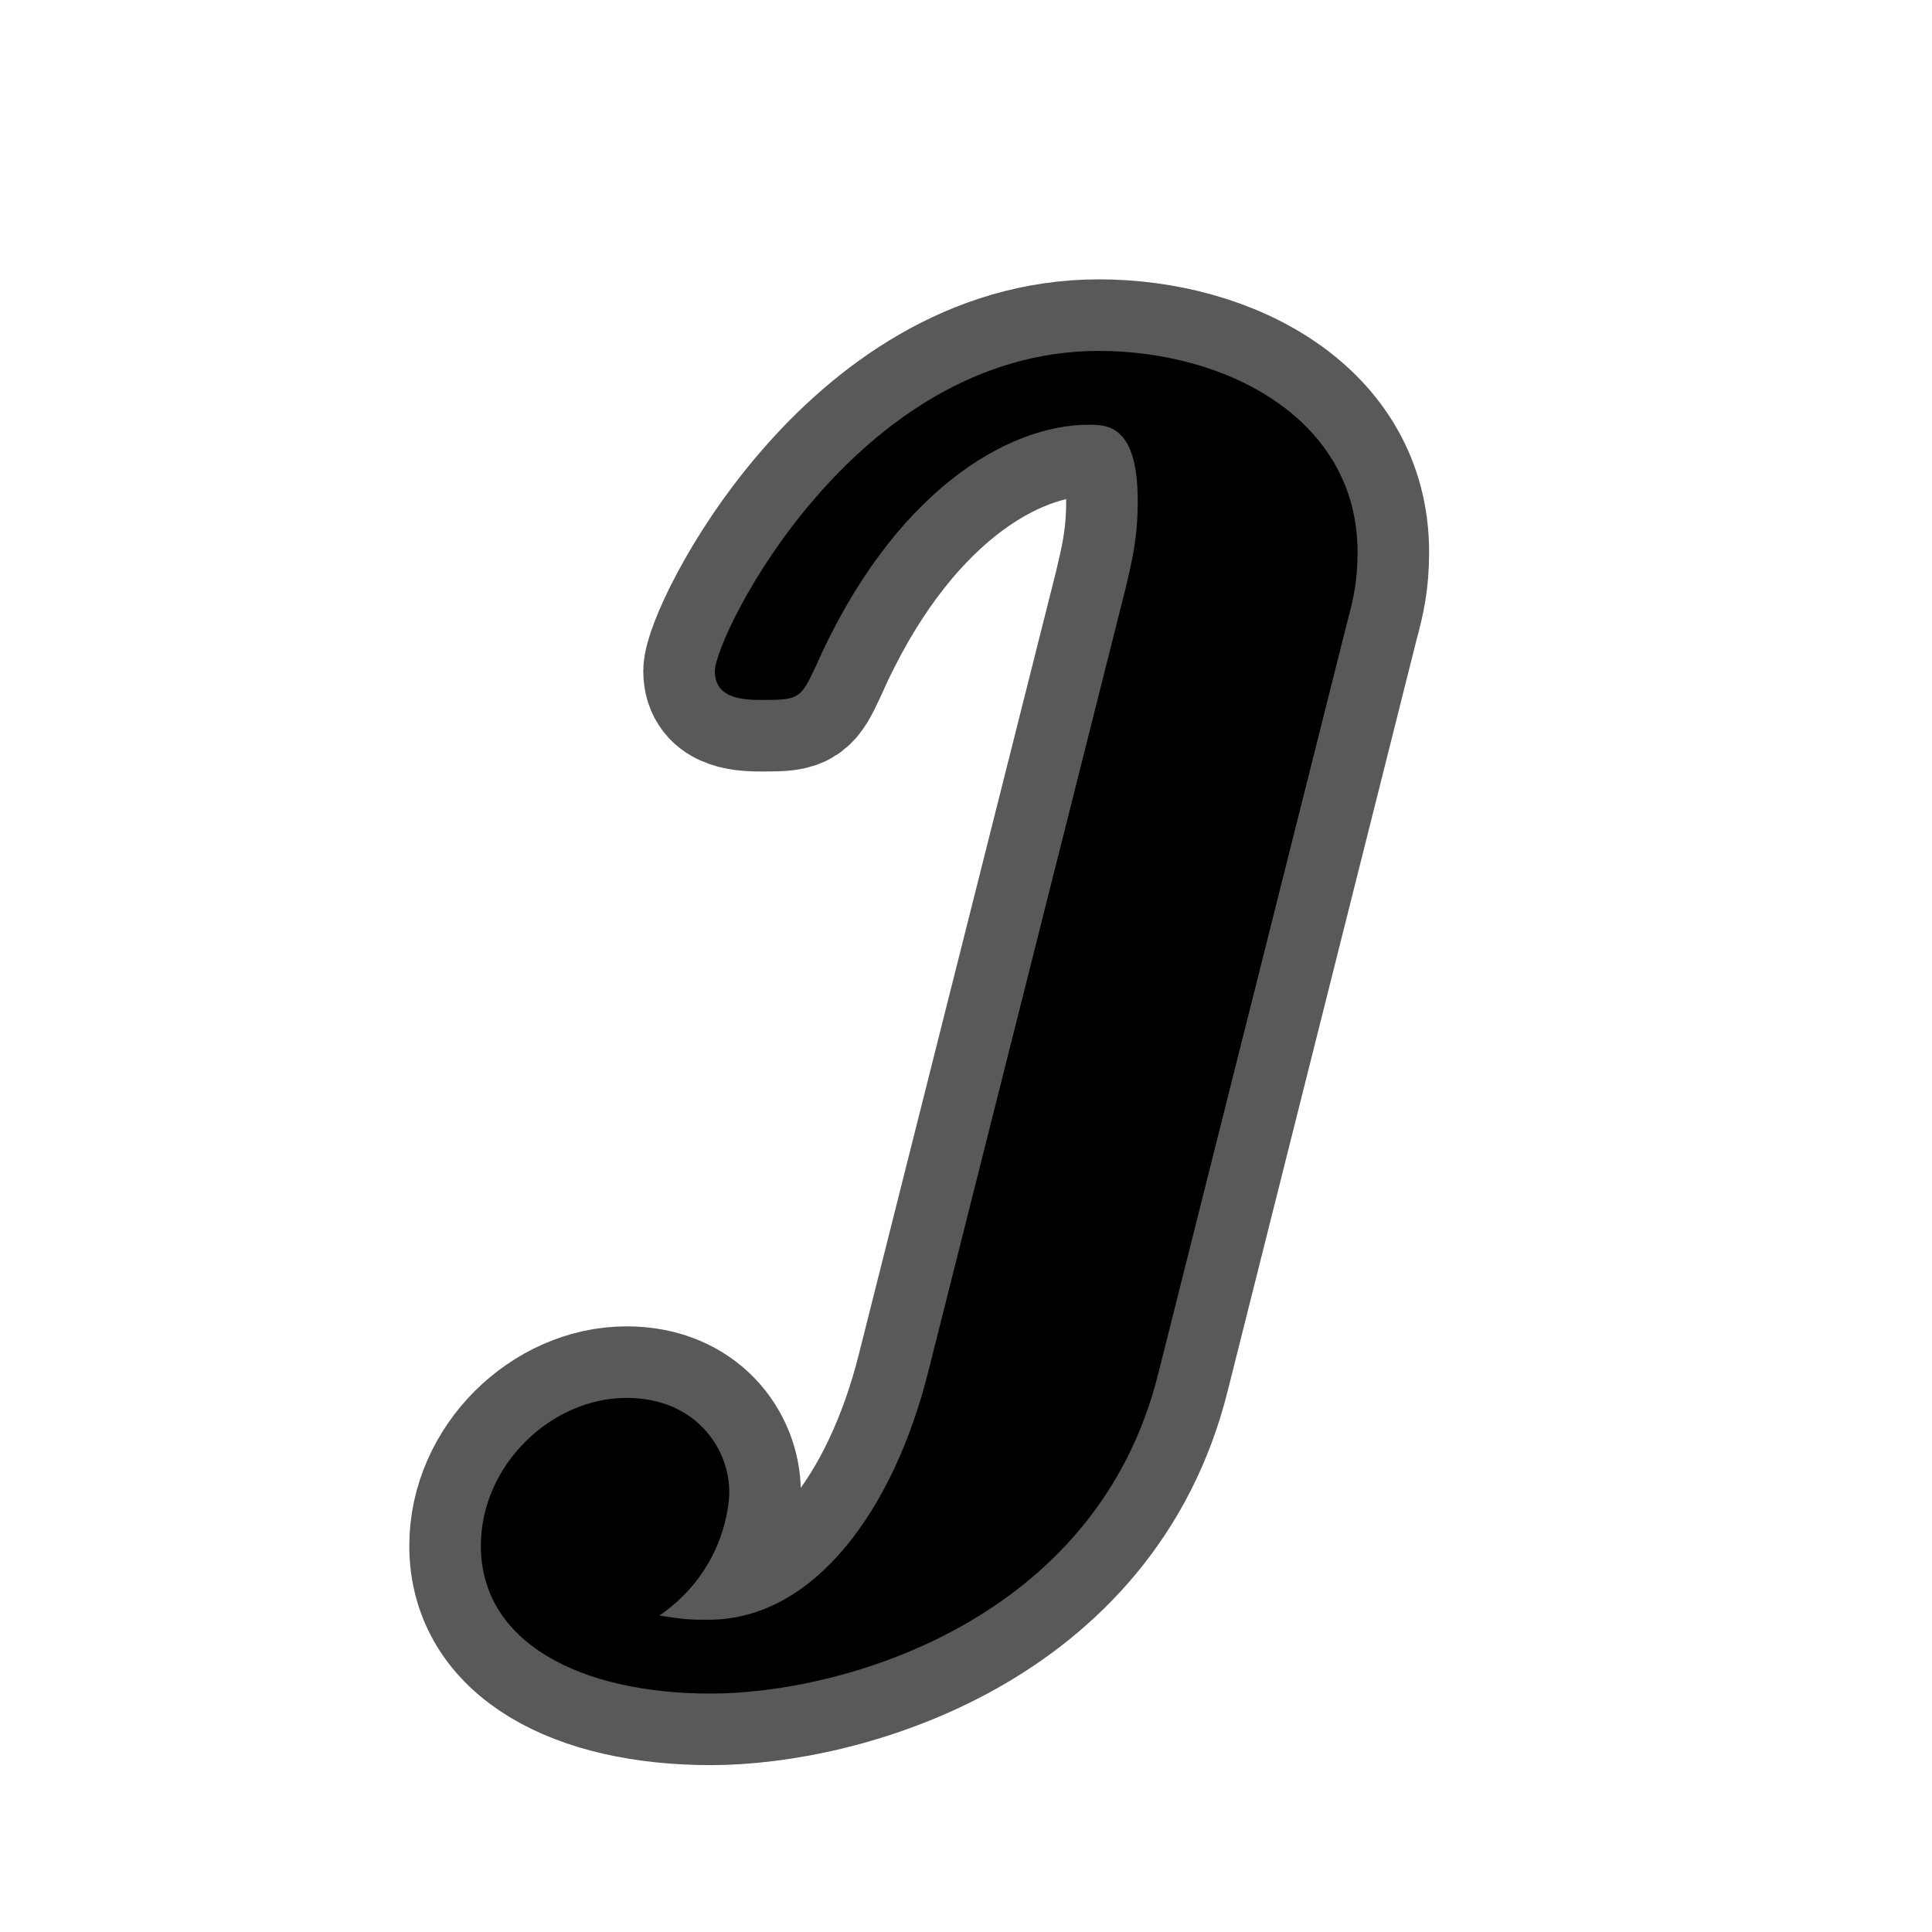<?xml version="1.0" encoding="UTF-8" standalone="no"?>
<!-- This file was generated by dvisvgm 1.9.2 -->

<svg
   xmlns:dc="http://purl.org/dc/elements/1.1/"
   xmlns:cc="http://creativecommons.org/ns#"
   xmlns:rdf="http://www.w3.org/1999/02/22-rdf-syntax-ns#"
   xmlns:svg="http://www.w3.org/2000/svg"
   xmlns="http://www.w3.org/2000/svg"
   xmlns:sodipodi="http://sodipodi.sourceforge.net/DTD/sodipodi-0.dtd"
   xmlns:inkscape="http://www.inkscape.org/namespaces/inkscape"
   height="20"
   version="1.1"
   viewBox="37 63.375 13.5 13.5"
   width="20"
   id="svg863"
   sodipodi:docname="jmath.svg"
   inkscape:version="0.92.3 (2405546, 2018-03-11)">
  <sodipodi:namedview
     pagecolor="#ffffff"
     bordercolor="#666666"
     borderopacity="1"
     objecttolerance="10"
     gridtolerance="10"
     guidetolerance="10"
     inkscape:pageopacity="0"
     inkscape:pageshadow="2"
     inkscape:window-width="1920"
     inkscape:window-height="1130"
     id="namedview865"
     showgrid="false"
     units="px"
     inkscape:zoom="32.069209"
     inkscape:cx="4.9859923"
     inkscape:cy="7.0638981"
     inkscape:window-x="0"
     inkscape:window-y="0"
     inkscape:window-maximized="1"
     inkscape:current-layer="svg863" />
  <defs
     id="defs858" />
  <g
     id="page1"
     transform="translate(0.561,-0.415)">
    <path
       d="m 45.853,68.136 c 0.043,-0.158 0.072,-0.287 0.072,-0.488 0,-0.932 -0.918,-1.406 -1.808,-1.406 -1.707,0 -2.683,1.994 -2.683,2.238 0,0.201 0.215,0.201 0.344,0.201 0.244,0 0.258,-0.014 0.359,-0.23 0.545,-1.234 1.349,-1.693 1.908,-1.693 0.129,0 0.344,0 0.344,0.531 0,0.273 -0.043,0.43 -0.086,0.617 l -1.377,5.466 c -0.244,0.976 -0.803,1.736 -1.535,1.736 -0.129,0 -0.158,0 -0.344,-0.029 0.459,-0.316 0.488,-0.789 0.488,-0.861 0,-0.316 -0.244,-0.66 -0.717,-0.66 -0.531,0 -1.019,0.473 -1.019,1.033 0,0.674 0.689,1.033 1.607,1.033 0.918,0 2.697,-0.502 3.127,-2.238 z"
       style="opacity:1;fill:#000000;fill-opacity:1;stroke:#000000;stroke-miterlimit:4;stroke-dasharray:none;stroke-opacity:0.65"
       id="path860"
       inkscape:connector-curvature="0" />
  </g>
</svg>
